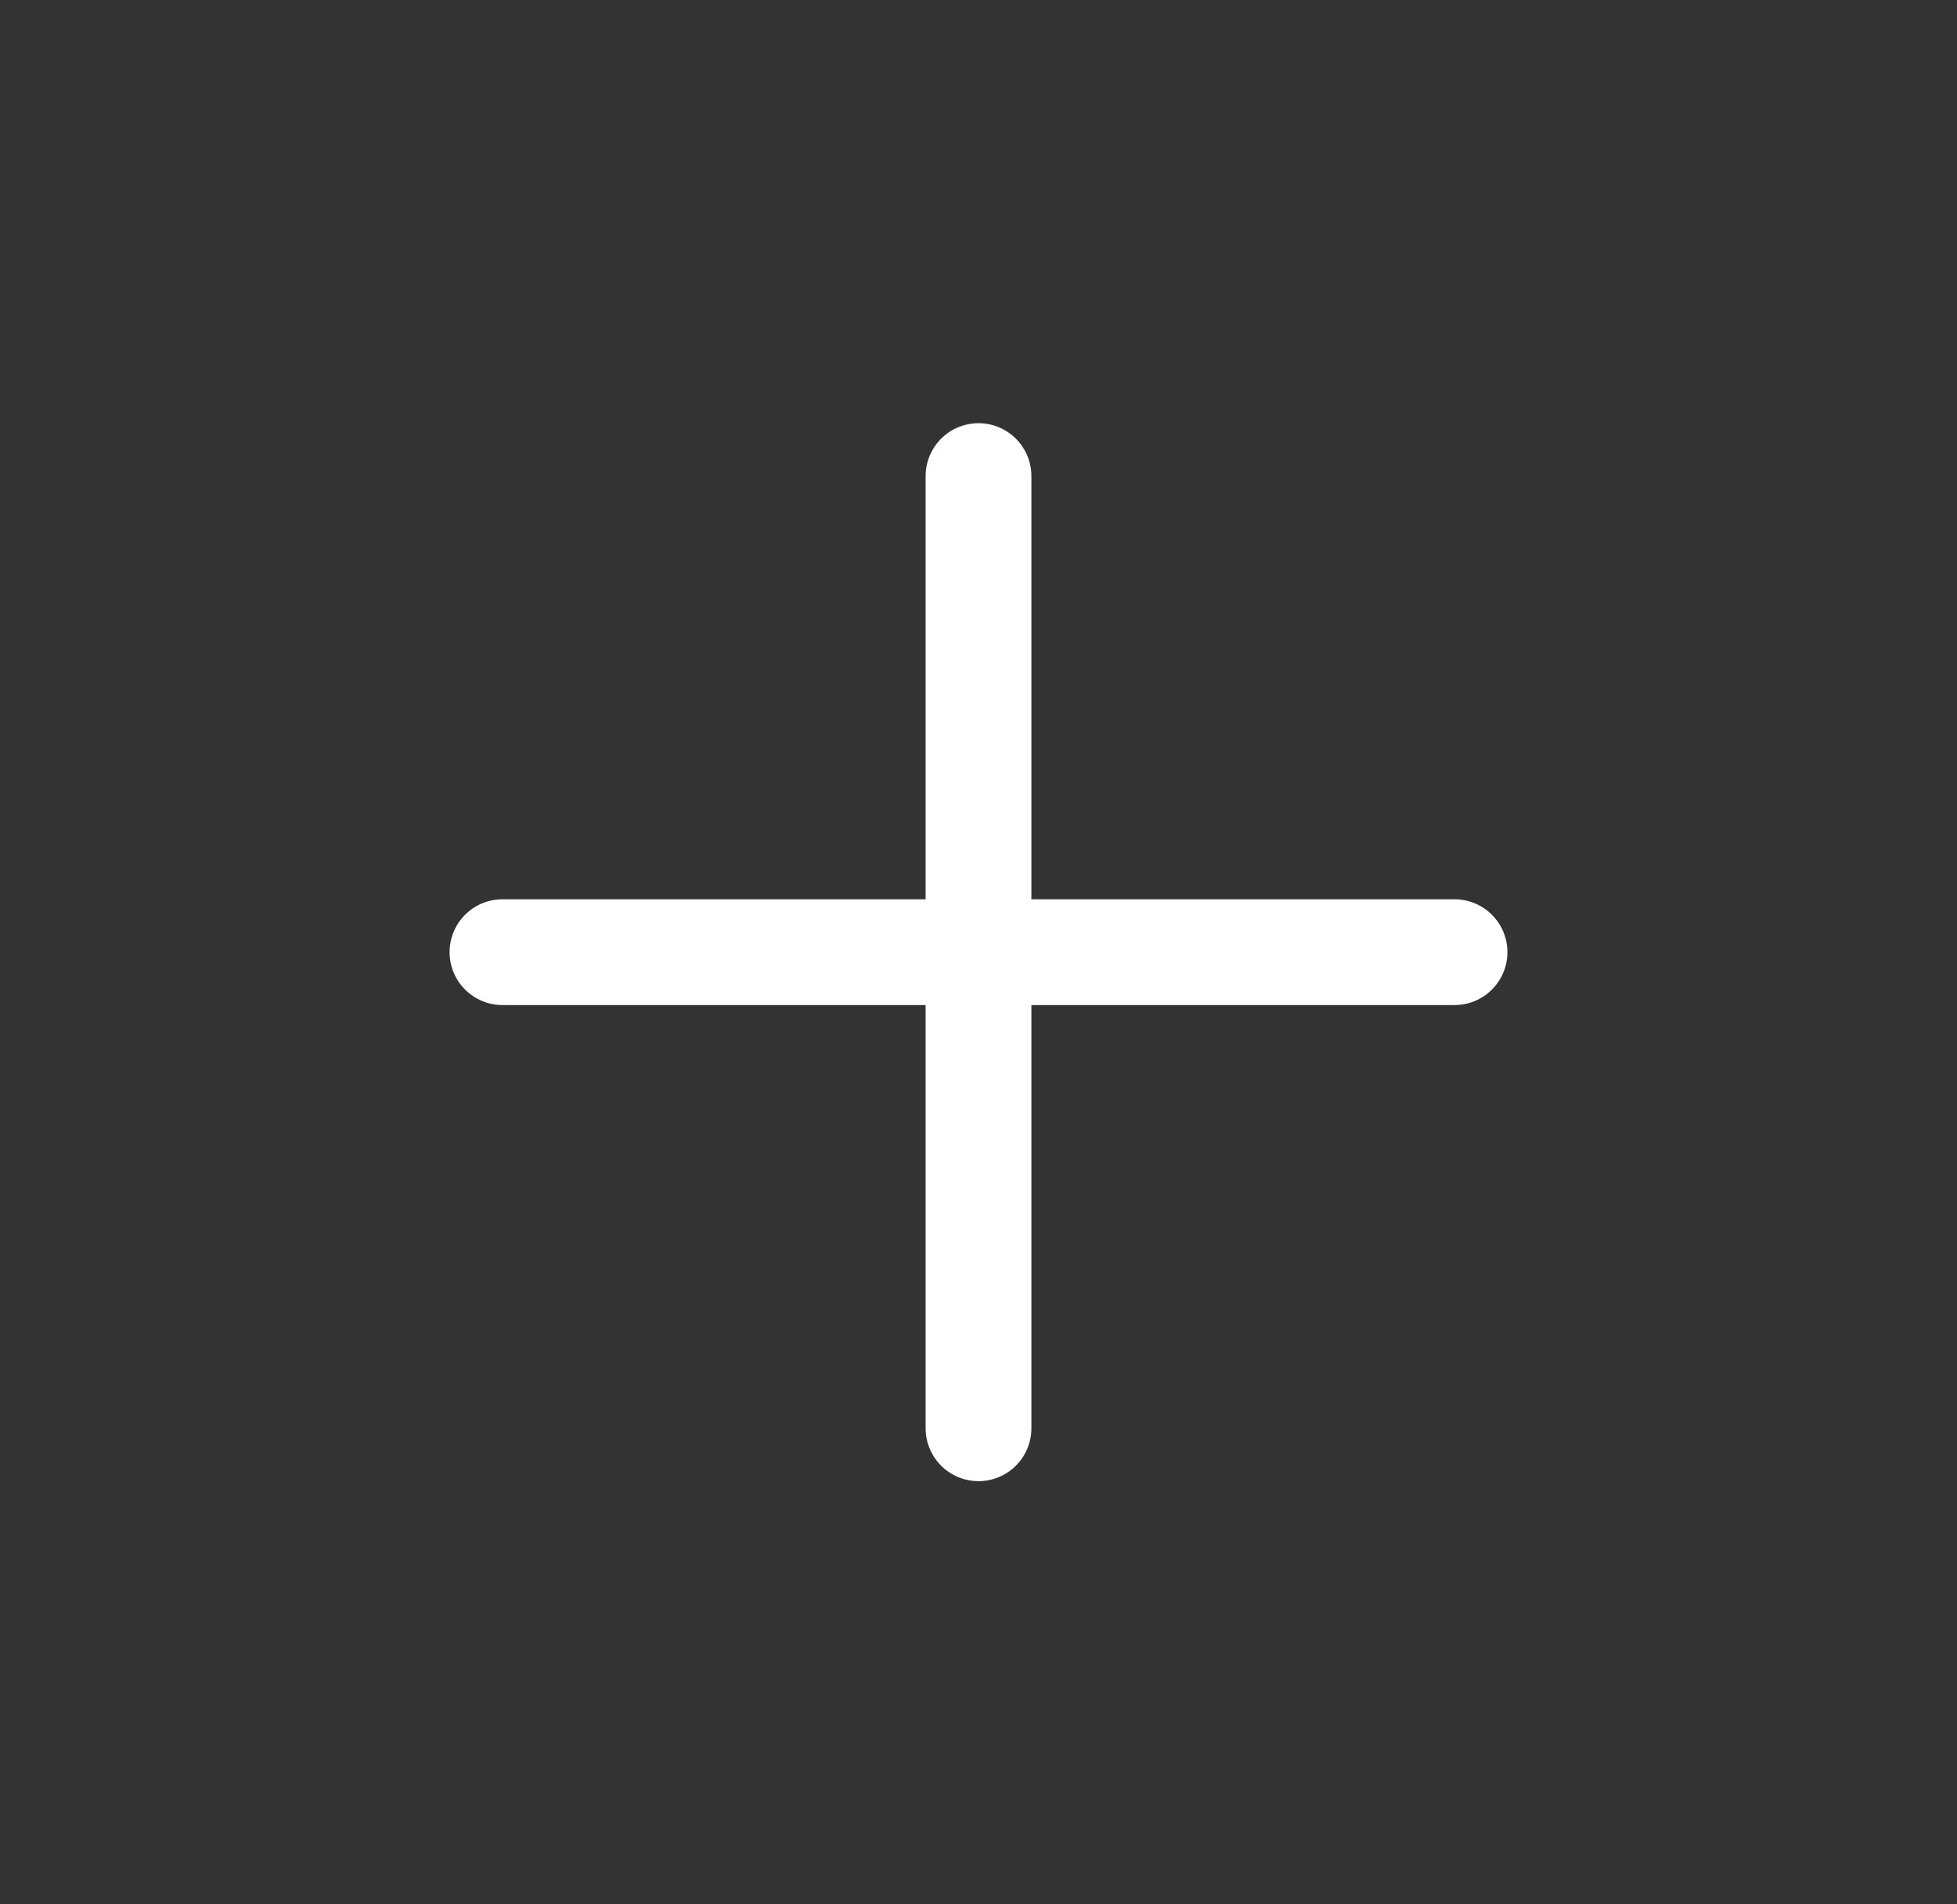 <svg width="37" height="36" viewBox="0 0 37 36" fill="none" xmlns="http://www.w3.org/2000/svg">
<rect x="0" y="0" width="37" height="36" fill="#333333" stroke="none"/>
<g id="plus">
<path id="Icon" d="M9.5 18H27.5M18.5 9V27" stroke="white" stroke-width="2" stroke-linecap="round" stroke-linejoin="round"/>
</g>
</svg>
